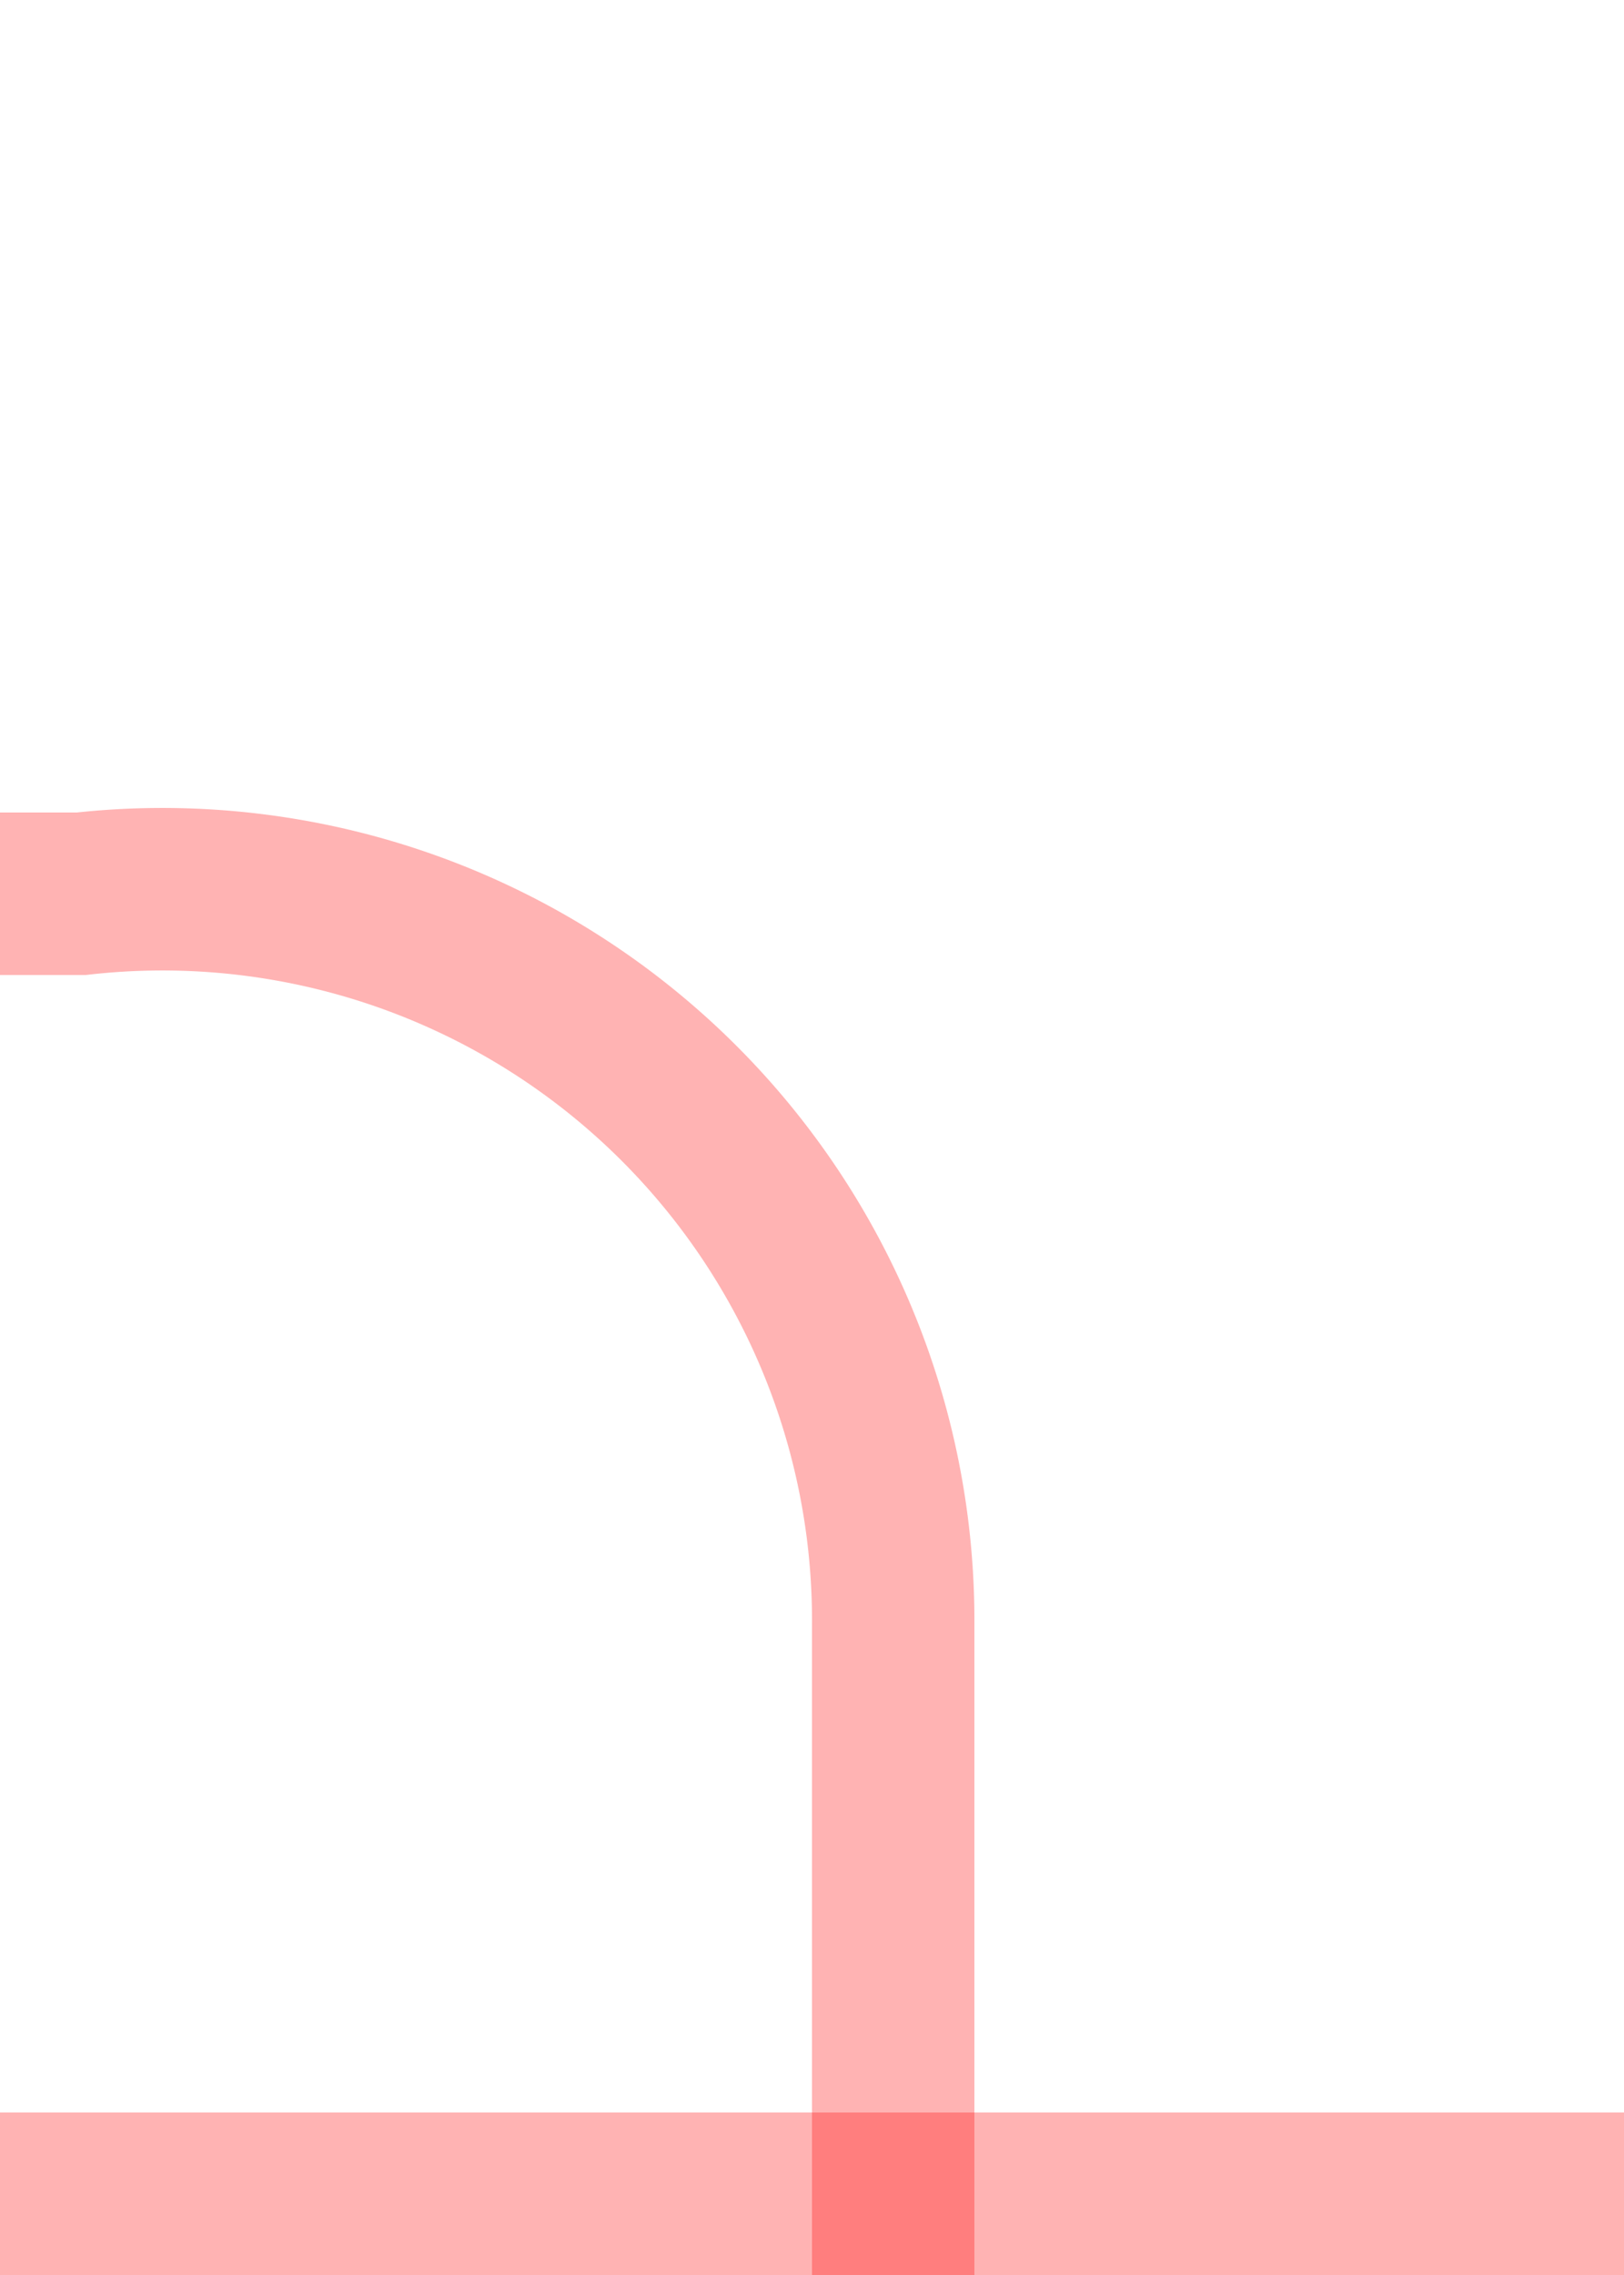 ﻿<?xml version="1.0" encoding="utf-8"?>
<svg version="1.1" xmlns:xlink="http://www.w3.org/1999/xlink" width="10px" height="14px" preserveAspectRatio="xMidYMin meet" viewBox="815 770  8 14" xmlns="http://www.w3.org/2000/svg">
  <path d="M 790 775.5  L 814.5 775.5  A 4.5 4.5 0 0 1 819.5 780 L 819.5 784  " stroke-width="1" stroke="#ff0000" fill="none" stroke-opacity="0.298" />
  <path d="M 825 783  L 814 783  L 814 784  L 825 784  L 825 783  Z " fill-rule="nonzero" fill="#ff0000" stroke="none" fill-opacity="0.298" />
</svg>